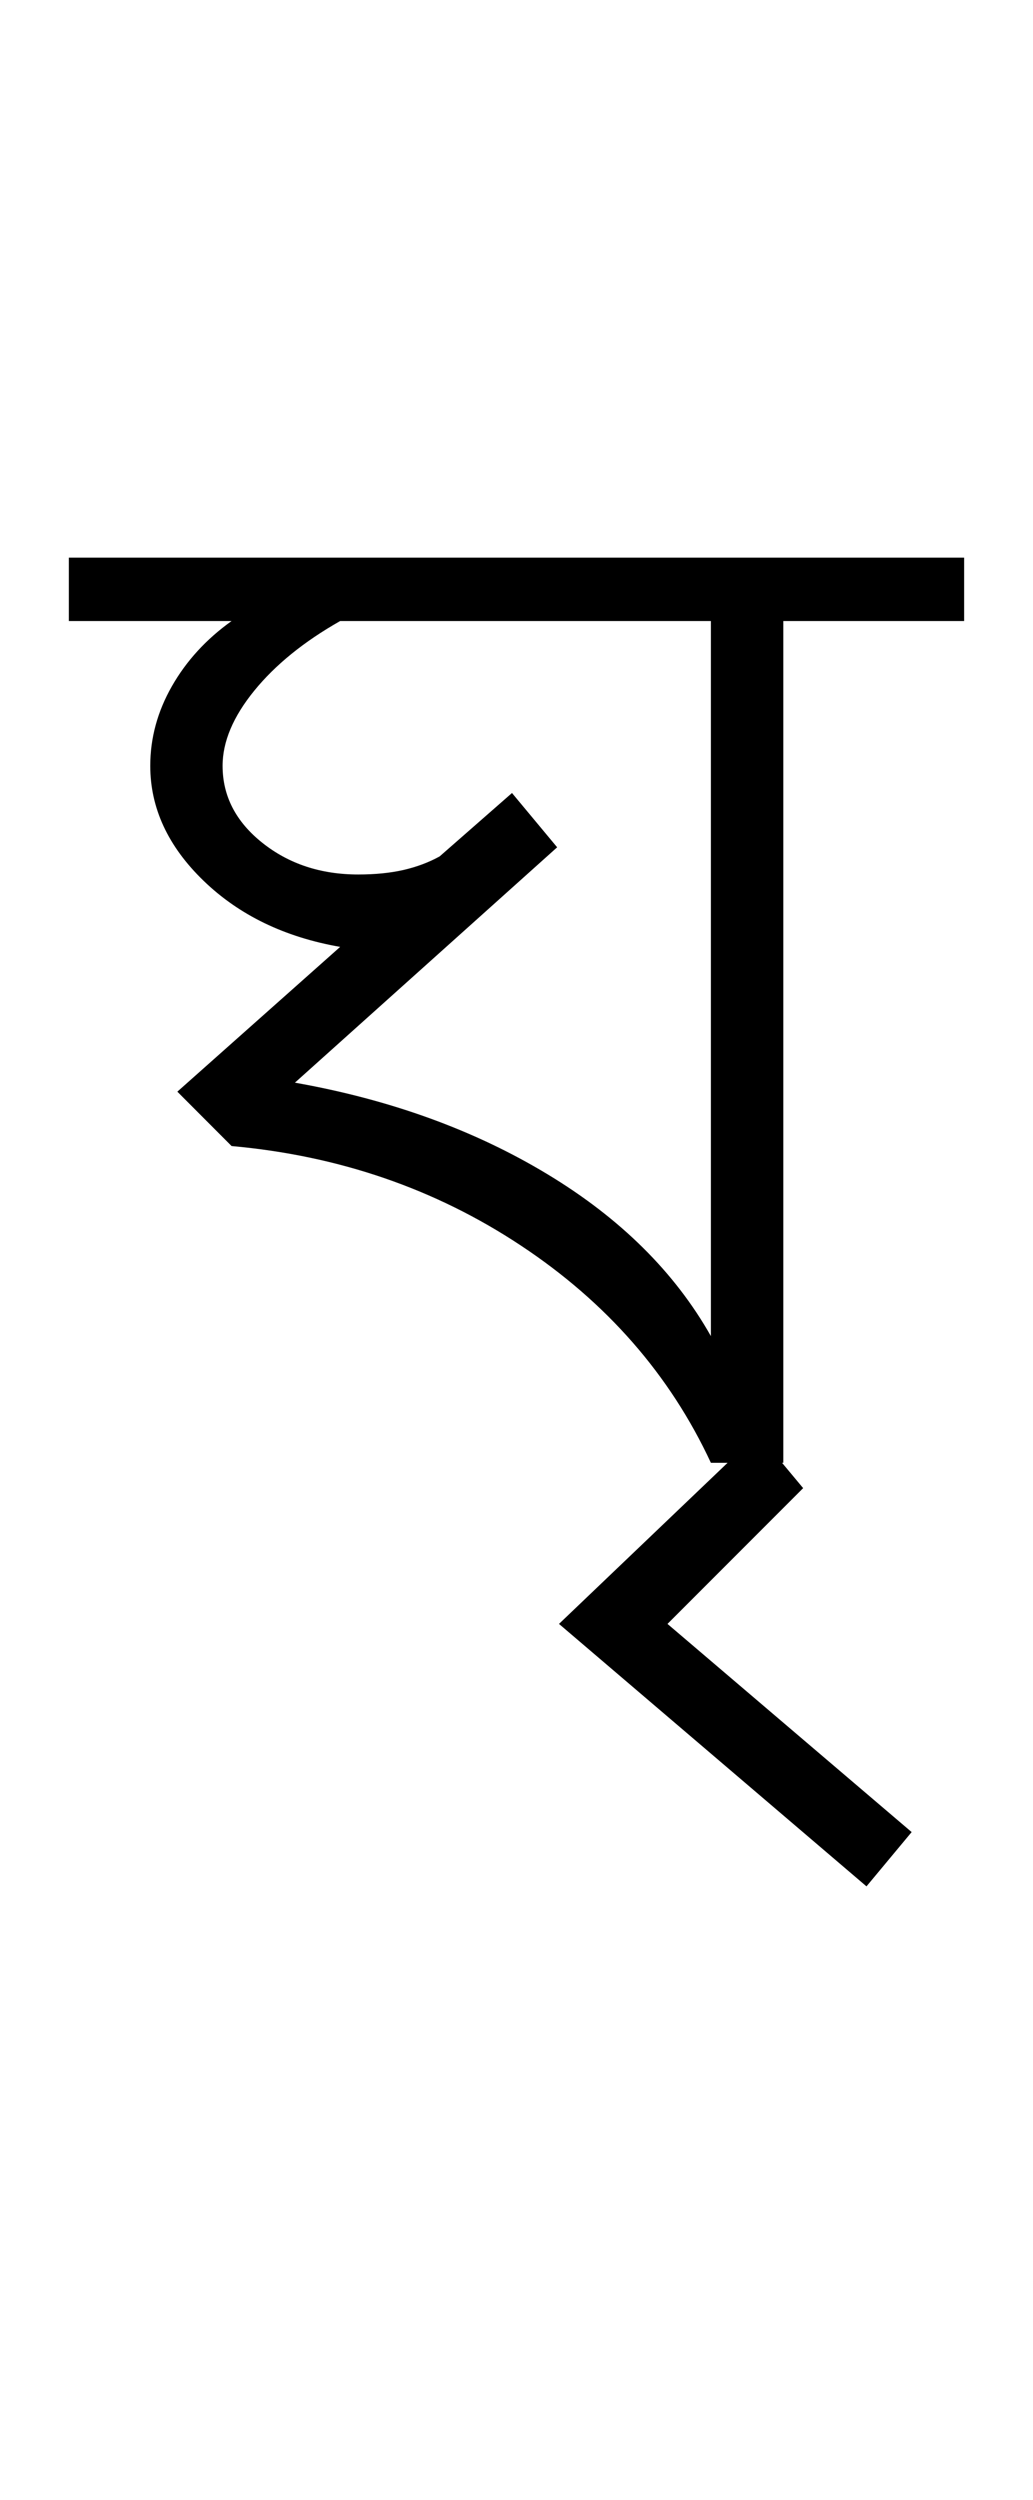 <?xml version="1.0" encoding="UTF-8"?>
<svg xmlns="http://www.w3.org/2000/svg" xmlns:xlink="http://www.w3.org/1999/xlink" width="190.129pt" height="459.75pt" viewBox="0 0 190.129 459.75" version="1.1">
<defs>
<g>
<symbol overflow="visible" id="glyph0-0">
<path style="stroke:none;" d="M 33.297 0 L 33.297 -233.031 L 233.031 -233.031 L 233.031 0 Z M 49.938 -16.641 L 216.391 -16.641 L 216.391 -216.391 L 49.938 -216.391 Z M 49.938 -16.641 "/>
</symbol>
<symbol overflow="visible" id="glyph0-1">
<path style="stroke:none;" d="M 114.844 0 C 107.301 -16.195 95.648 -29.508 79.891 -39.938 C 64.141 -50.375 46.383 -56.477 26.625 -58.25 L 16.641 -68.25 L 46.609 -94.875 C 36.398 -96.656 28.02 -100.707 21.469 -107.031 C 14.926 -113.352 11.656 -120.398 11.656 -128.172 C 11.656 -133.273 12.984 -138.156 15.641 -142.812 C 18.305 -147.477 21.969 -151.473 26.625 -154.797 L -3.328 -154.797 L -3.328 -166.453 L 161.453 -166.453 L 161.453 -154.797 L 128.172 -154.797 L 128.172 0 Z M 114.844 -23.297 L 114.844 -154.797 L 46.609 -154.797 C 39.953 -151.023 34.68 -146.754 30.797 -141.984 C 26.91 -137.211 24.969 -132.609 24.969 -128.172 C 24.969 -122.617 27.406 -117.898 32.281 -114.016 C 37.164 -110.129 43.051 -108.188 49.938 -108.188 C 53.039 -108.188 55.812 -108.461 58.25 -109.016 C 60.695 -109.578 62.922 -110.41 64.922 -111.516 L 78.234 -123.172 L 86.547 -113.188 L 38.281 -69.906 C 55.812 -66.801 71.289 -61.195 84.719 -53.094 C 98.145 -45 108.188 -35.066 114.844 -23.297 Z M 114.844 -23.297 "/>
</symbol>
<symbol overflow="visible" id="glyph0-2">
<path style="stroke:none;" d="M -16.641 83.219 L -73.234 34.953 L -36.625 0 L -28.297 9.984 L -53.266 34.953 L -8.328 73.234 Z M -16.641 83.219 "/>
</symbol>
</g>
</defs>
<g id="surface1">
<rect x="0" y="0" width="190.129" height="459.75" style="fill:rgb(100%,100%,100%);fill-opacity:1;stroke:none;"/>
<g style="fill:rgb(0%,0%,0%);fill-opacity:1;">
  <use xlink:href="#glyph0-1" x="16" y="269"/>
  <use xlink:href="#glyph0-2" x="176.121" y="263.672"/>
</g>
</g>
</svg>
